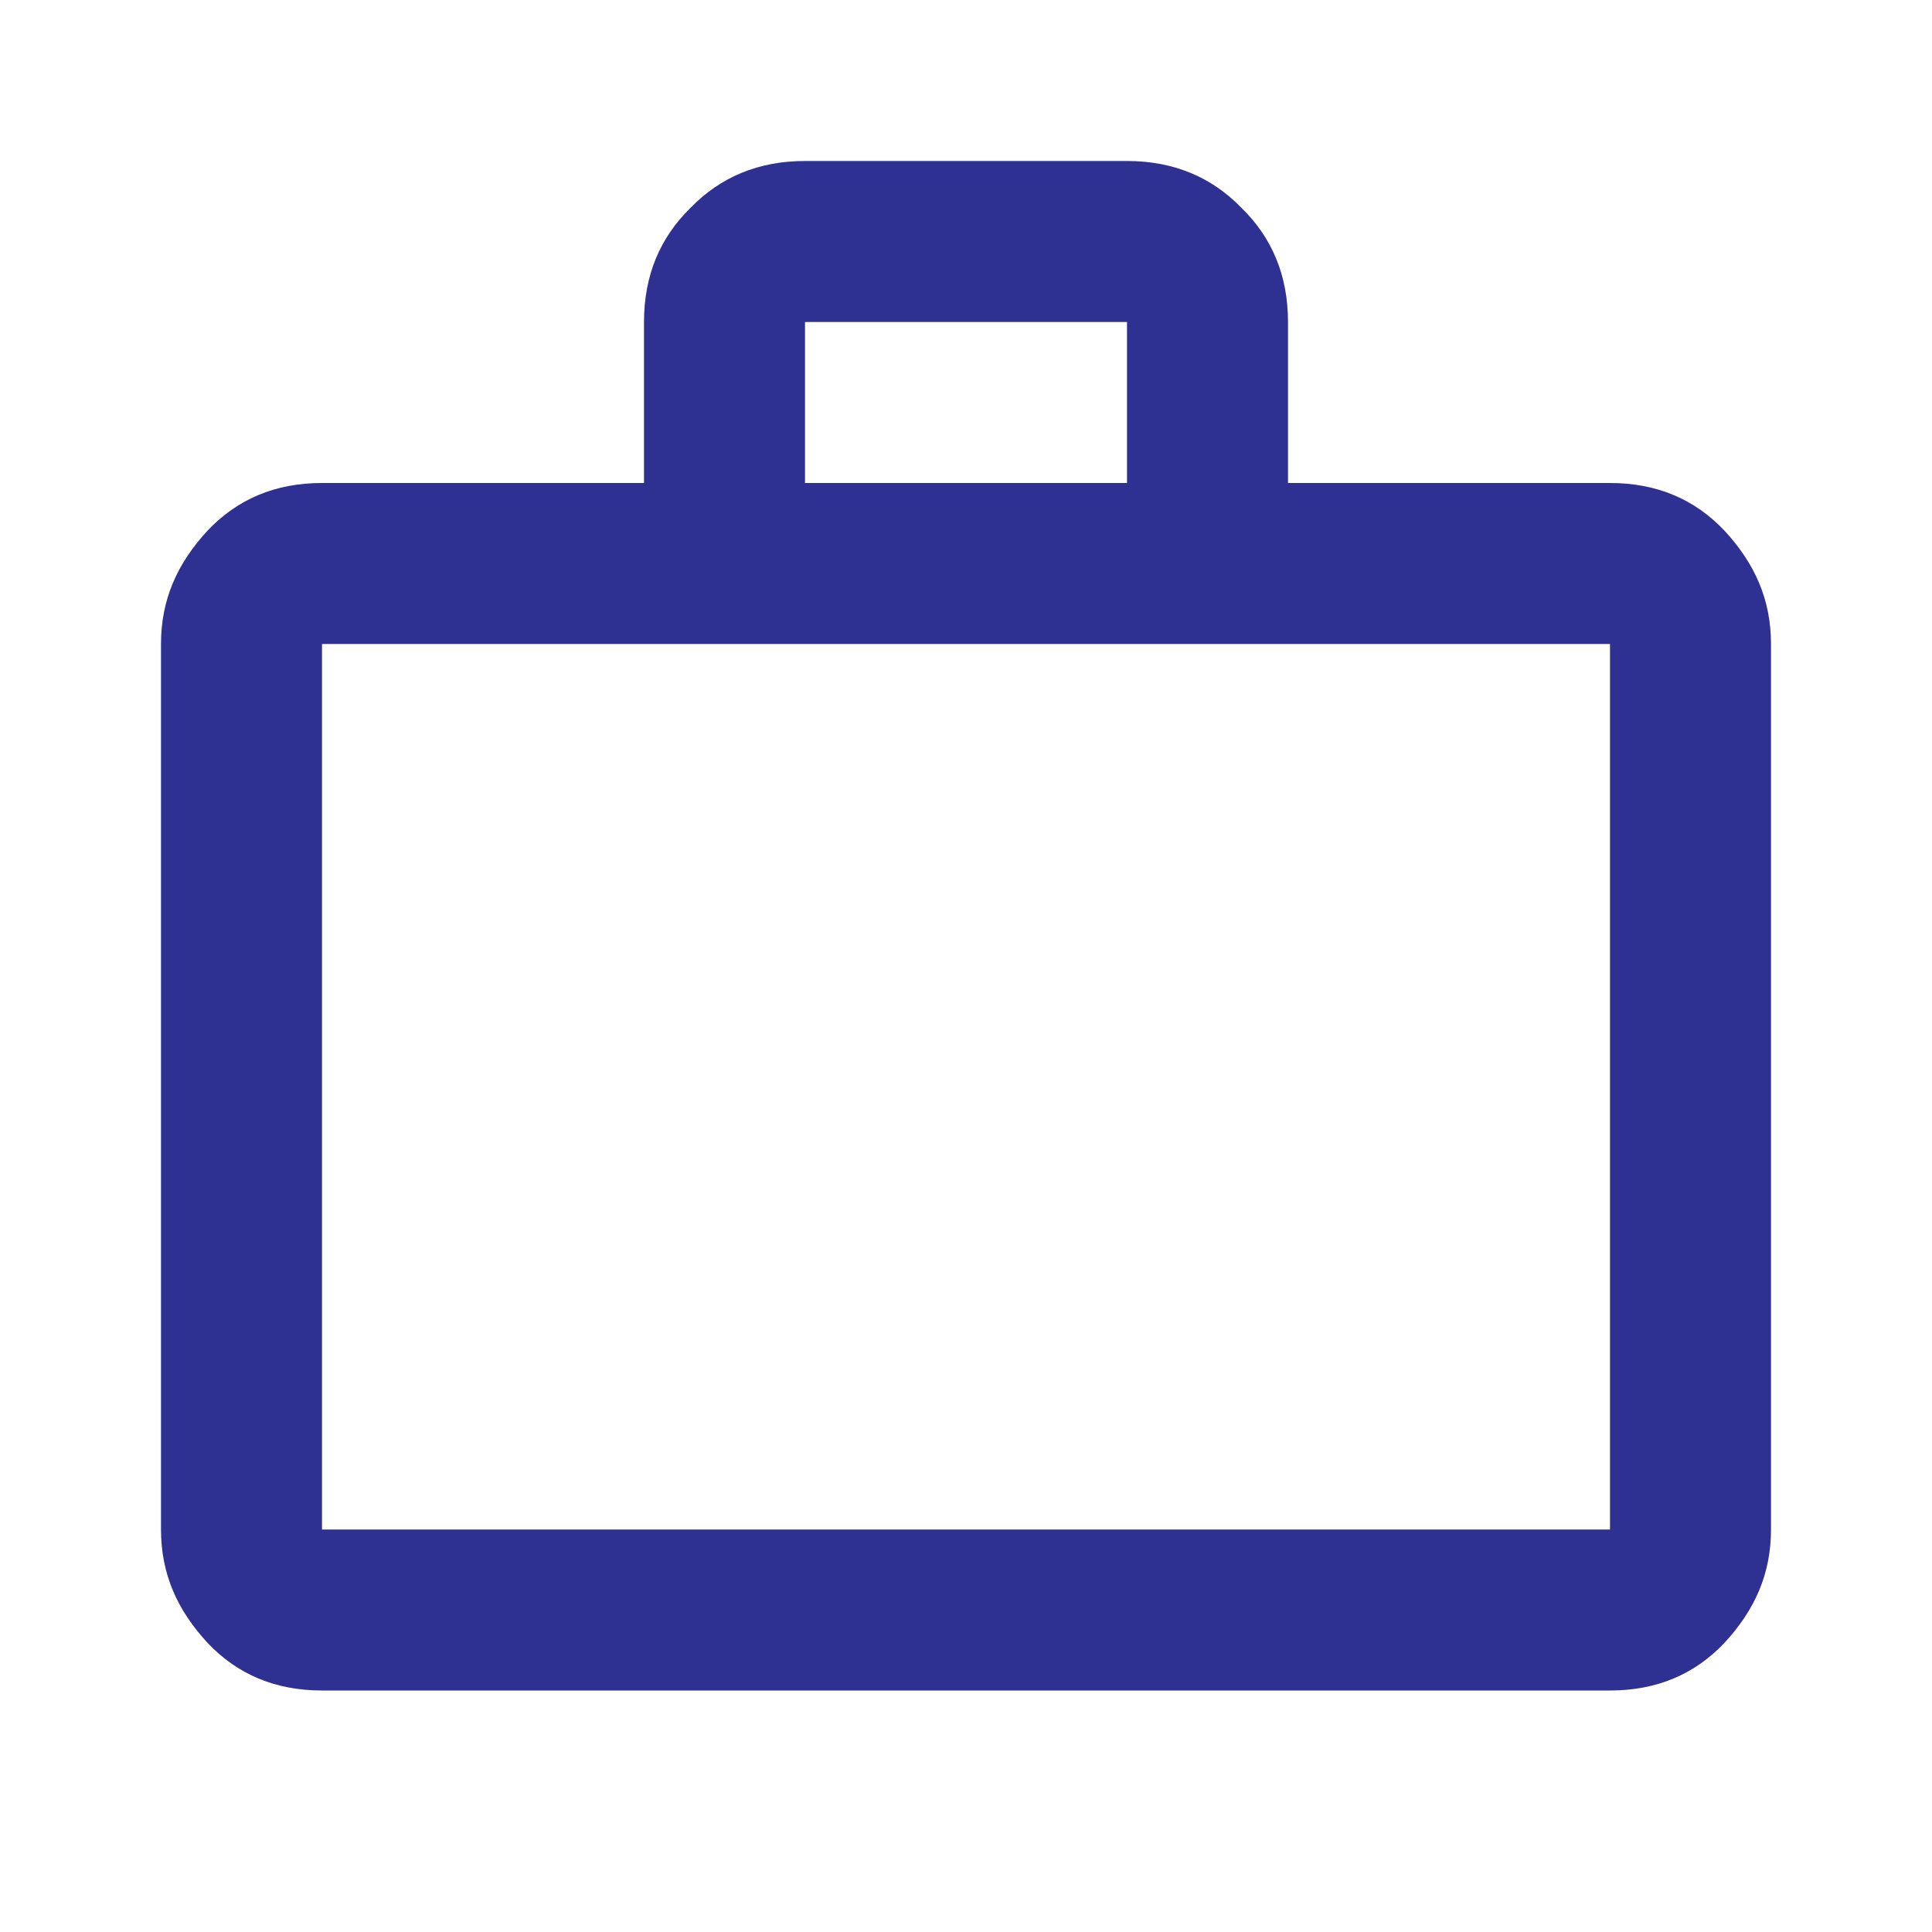 <svg width="72" height="72" viewBox="0 0 72 72" fill="none" xmlns="http://www.w3.org/2000/svg">
<path d="M60 18C61.74 18 63.15 18.6 64.26 19.77C65.4 21 66 22.35 66 24V57C66 58.65 65.4 60 64.26 61.23C63.15 62.4 61.74 63 60 63H12C10.26 63 8.85 62.4 7.74 61.23C6.6 60 6 58.65 6 57V24C6 22.35 6.6 21 7.74 19.77C8.85 18.6 10.26 18 12 18H24V12C24 10.26 24.6 8.85 25.74 7.74C26.85 6.6 28.26 6 30 6H42C43.74 6 45.15 6.6 46.26 7.74C47.4 8.85 48 10.26 48 12V18H60ZM12 24V57H60V24H12ZM42 18V12H30V18H42Z" fill="#2E3092"/>
</svg>
